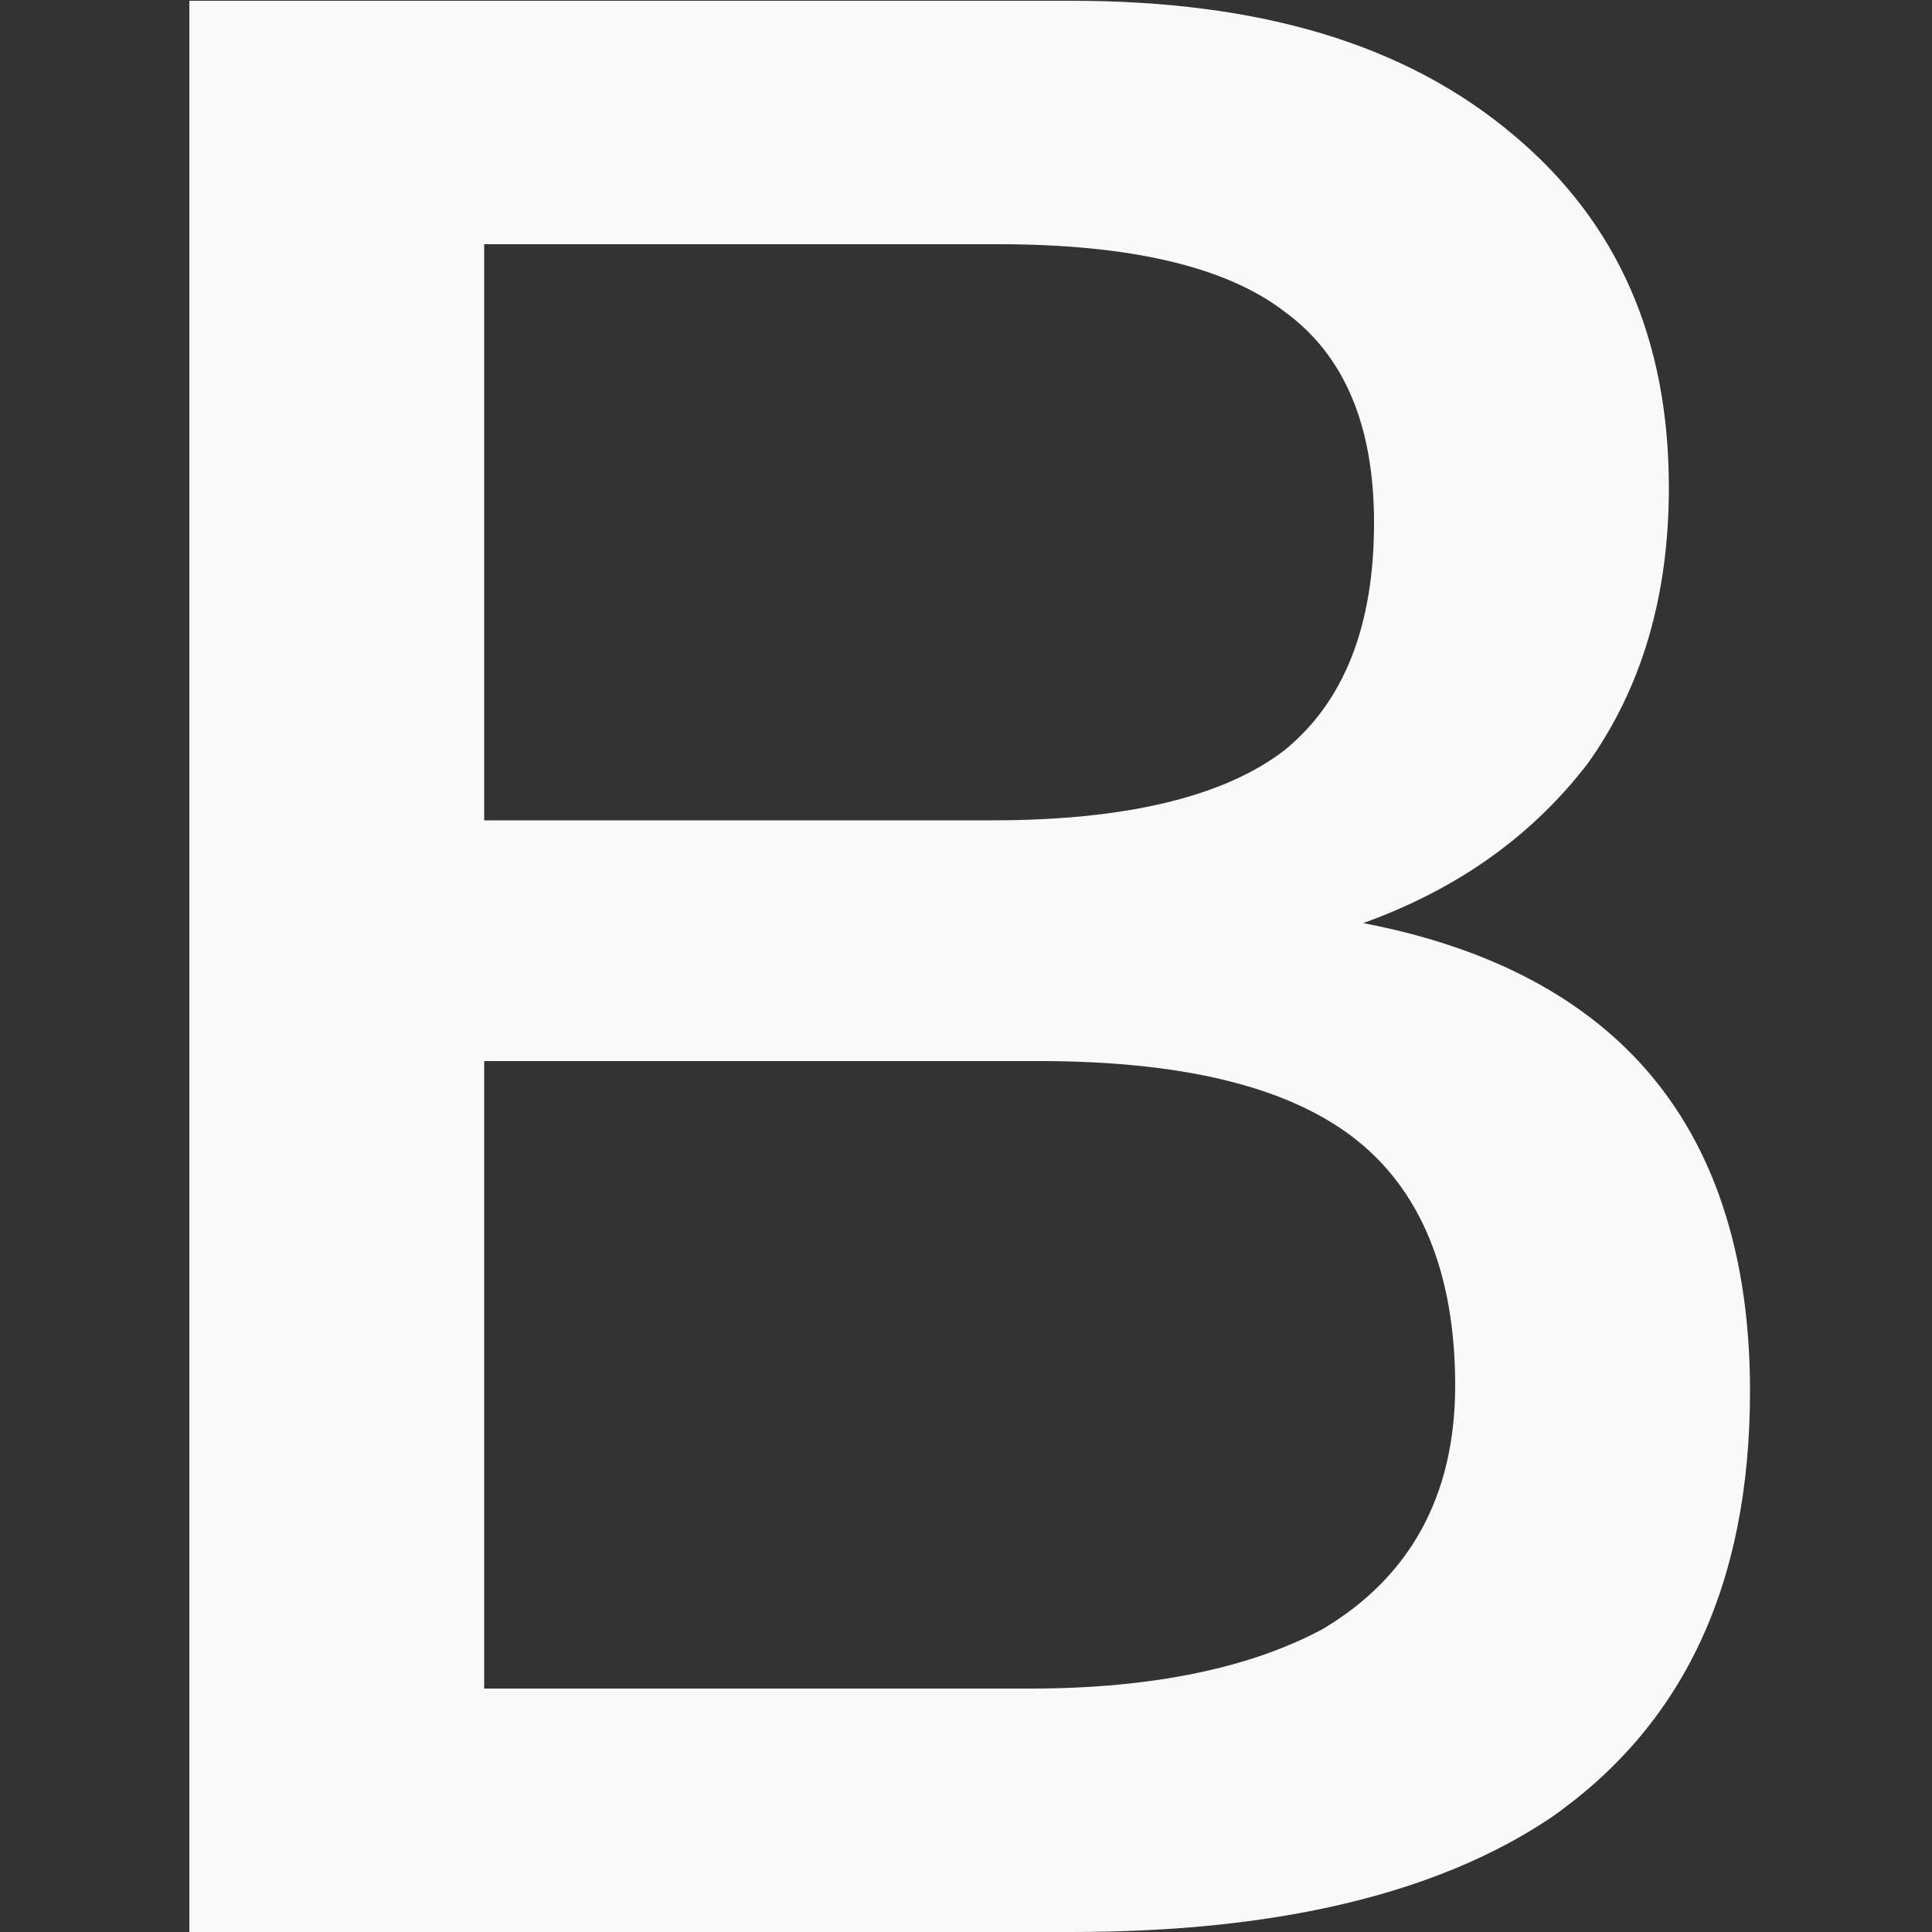 <?xml version="1.0" encoding="UTF-8"?>
<svg width="10px" height="10px" viewBox="0 0 10 10" version="1.1" xmlns="http://www.w3.org/2000/svg" xmlns:xlink="http://www.w3.org/1999/xlink">
    <rect x="0" y="0" width="10" height="10" fill="#333333" stroke="none"/>
    <!-- Generator: Sketch 63.1 (92452) - https://sketch.com -->
    <title>B@1x</title>
    <desc>Created with Sketch.</desc>
    <g id="定稿✅" stroke="none" stroke-width="1" fill="none" fill-rule="evenodd">
        <g id="编辑器" transform="translate(-396, -1151)" fill="#F9F9F9" fill-rule="nonzero">
            <g id="编辑器备份" transform="translate(72, 1146)">
                <path d="M329.544,15 C330.608,15 331.434,14.804 332.022,14.412 C332.708,13.936 333.058,13.208 333.058,12.2 C333.058,11.528 332.89,10.982 332.554,10.576 C332.218,10.17 331.714,9.904 331.056,9.778 C331.56,9.596 331.938,9.316 332.218,8.952 C332.498,8.56 332.638,8.084 332.638,7.524 C332.638,6.754 332.372,6.152 331.84,5.704 C331.28,5.228 330.524,5.004 329.544,5.004 L324.98,5.004 L324.98,15 L329.544,15 Z M329.138,9.246 L326.506,9.246 L326.506,6.264 L329.166,6.264 C329.838,6.264 330.342,6.376 330.65,6.614 C330.958,6.838 331.112,7.202 331.112,7.706 C331.112,8.238 330.958,8.63 330.65,8.882 C330.342,9.12 329.838,9.246 329.138,9.246 Z M329.334,13.74 L326.506,13.74 L326.506,10.492 L329.376,10.492 C330.104,10.492 330.65,10.618 331,10.884 C331.35,11.15 331.532,11.584 331.532,12.172 C331.532,12.746 331.294,13.166 330.846,13.432 C330.482,13.628 329.978,13.74 329.334,13.74 Z" id="B"></path>
            </g>
        </g>
    </g>
</svg>